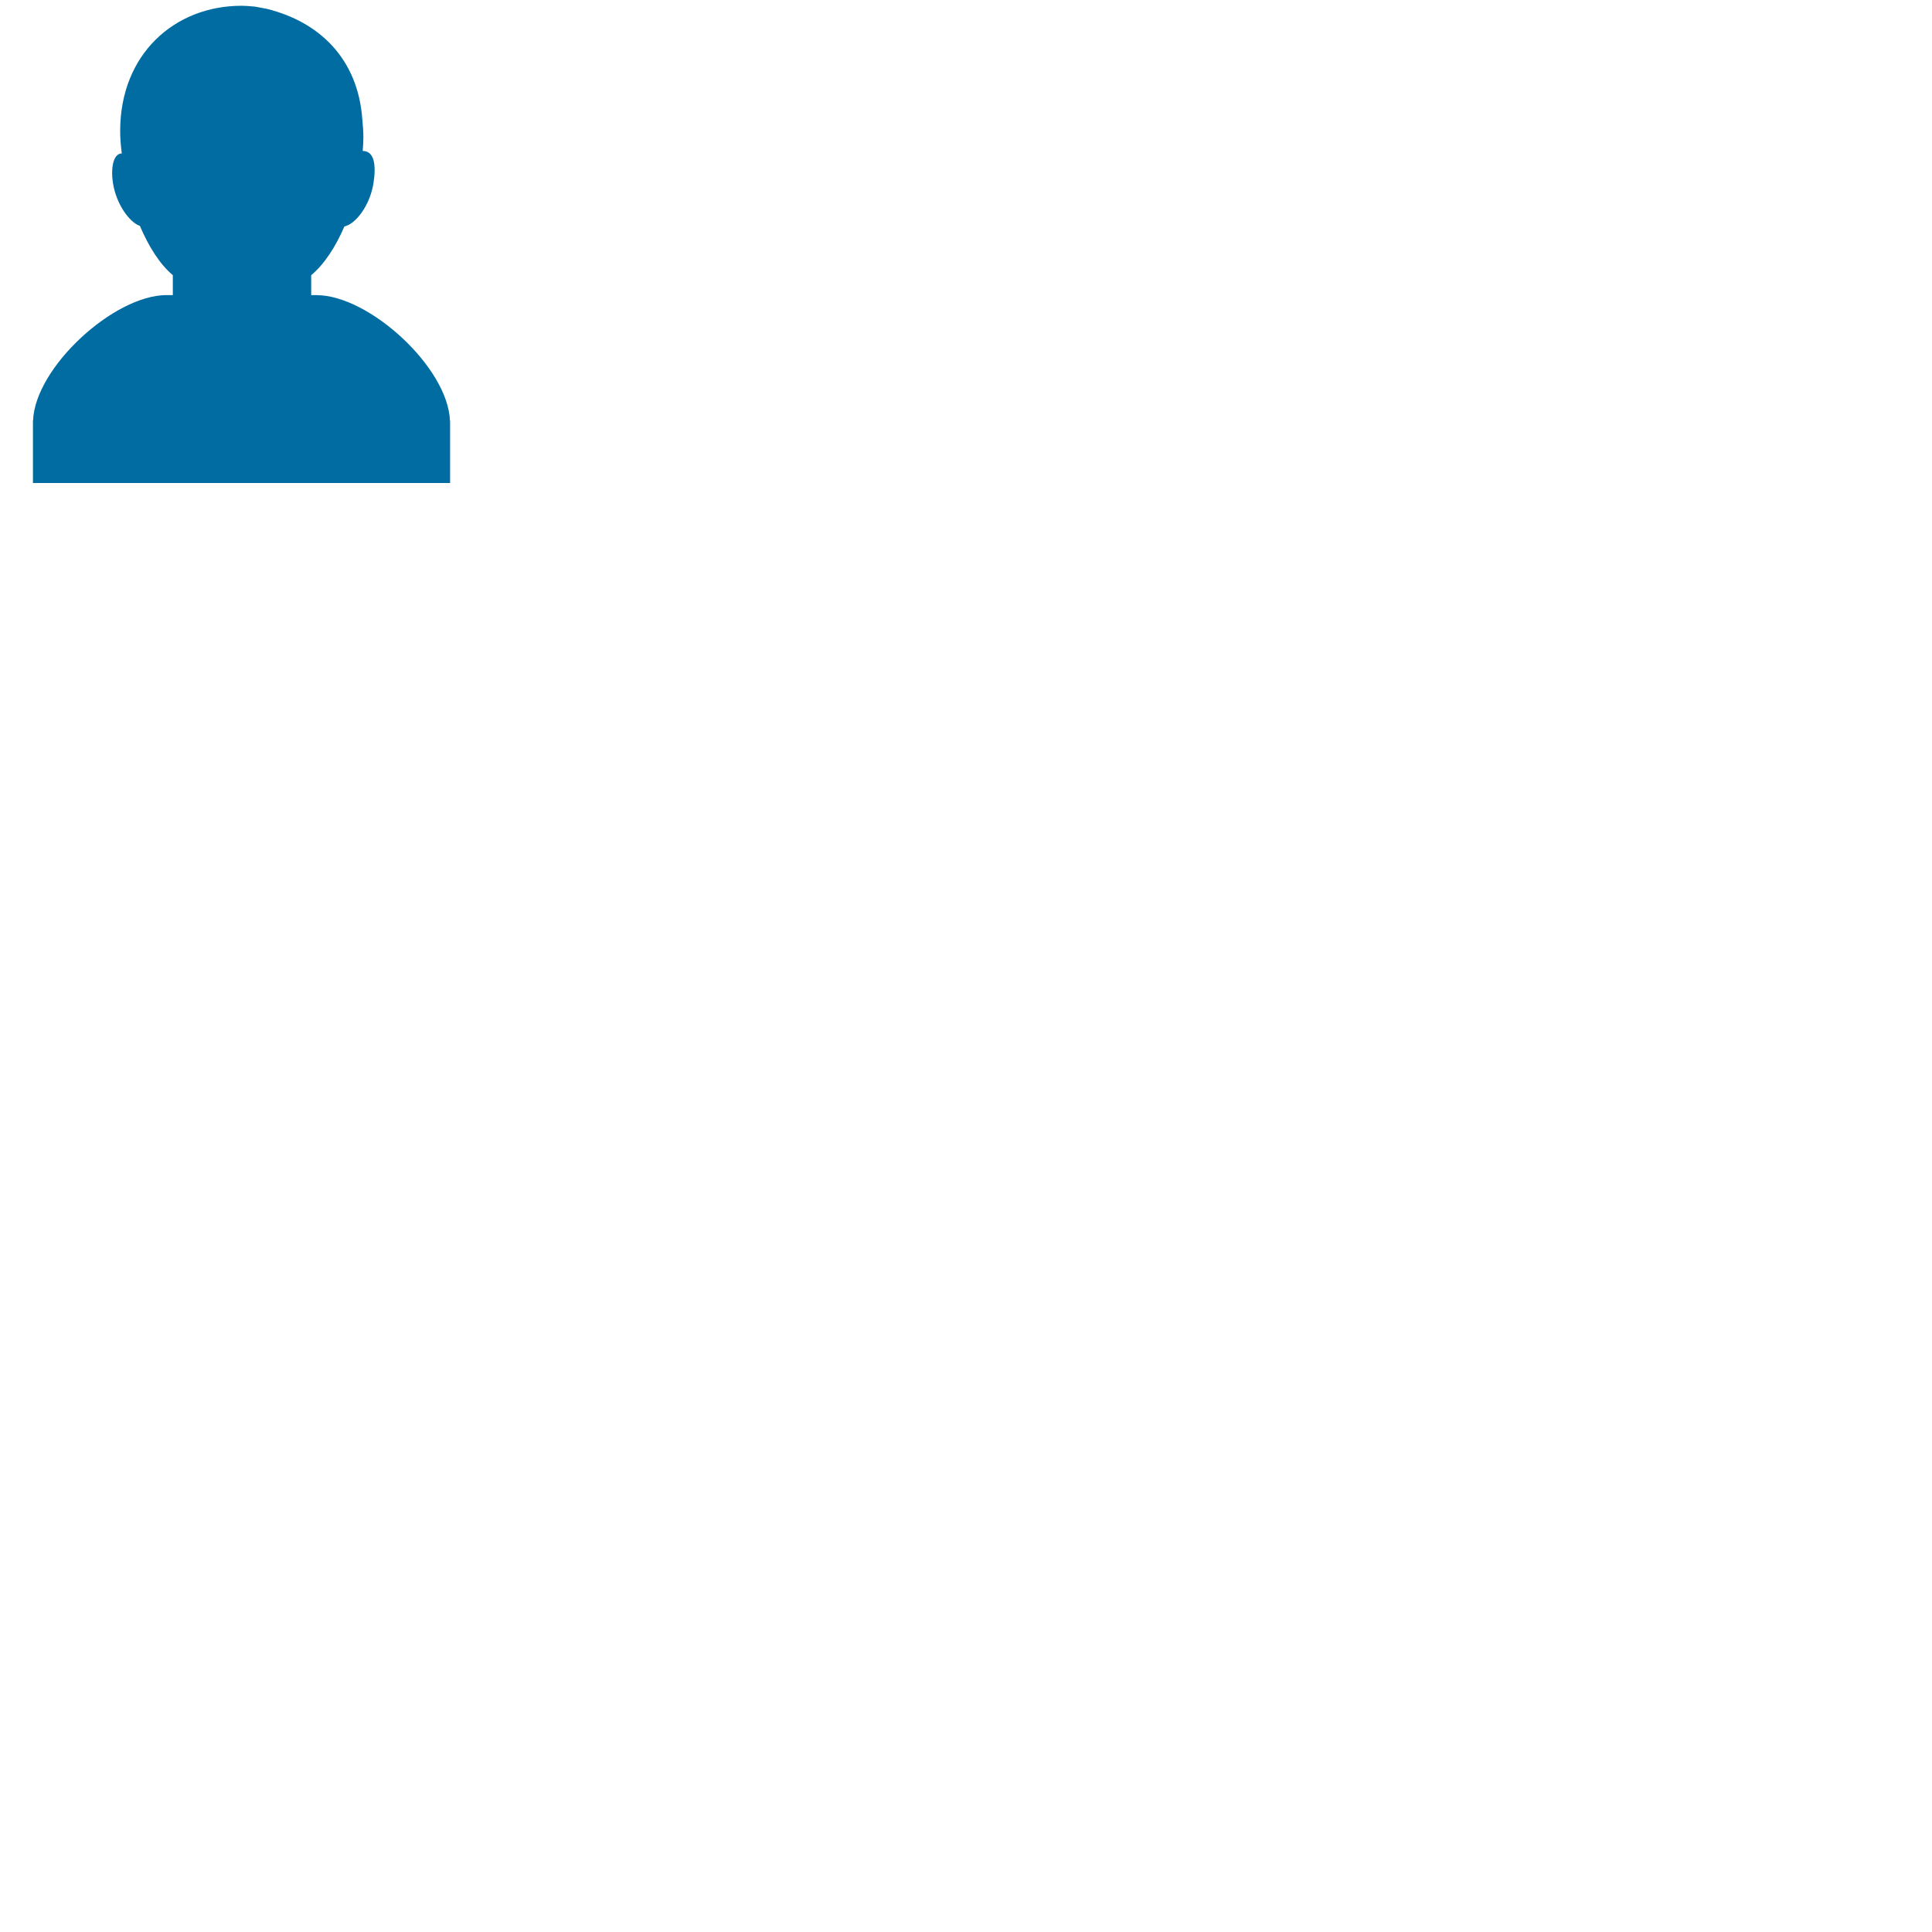 <svg xmlns="http://www.w3.org/2000/svg" version="1.1" viewBox="0 0 512 512" fill="currentColor"><path fill="#006ca2" d="M119.28 112.18v-.68h-.04c-.48-14.04-21.37-33.29-35.39-33.29h-1.38v-5.28c3.52-2.94 6.5-7.59 8.8-12.92c3.03-.65 6.79-5.6 7.71-11.5c.71-4.51.32-8.51-2.86-8.51c.09-1.17.18-2.37.18-3.51c0-1.61-.11-3.17-.27-4.72C94.9 15.45 84.5 5.78 70.83 2.38c-.08-.02-.16-.04-.24-.07c-.5-.11-.99-.18-1.5-.27c-.59-.12-1.18-.24-1.79-.32c-.14-.02-.27-.01-.4-.02c-.92-.09-1.83-.17-2.77-.17H64c-17.75 0-32.15 12.84-32.15 33.16c0 1.56.1 3.1.27 4.62c.03.44.11.92.15 1.36c-2.22 0-2.96 3.78-2.34 7.83c.87 5.56 4.32 10.37 7.15 11.38c2.29 5.38 5.23 10.13 8.72 13.04v5.28h-1.64c-14.01 0-34.92 19.25-35.4 33.29h-.03v.64c0 .1-.01.19-.01.29h.01V128h110.55v-15.58z"/></svg>